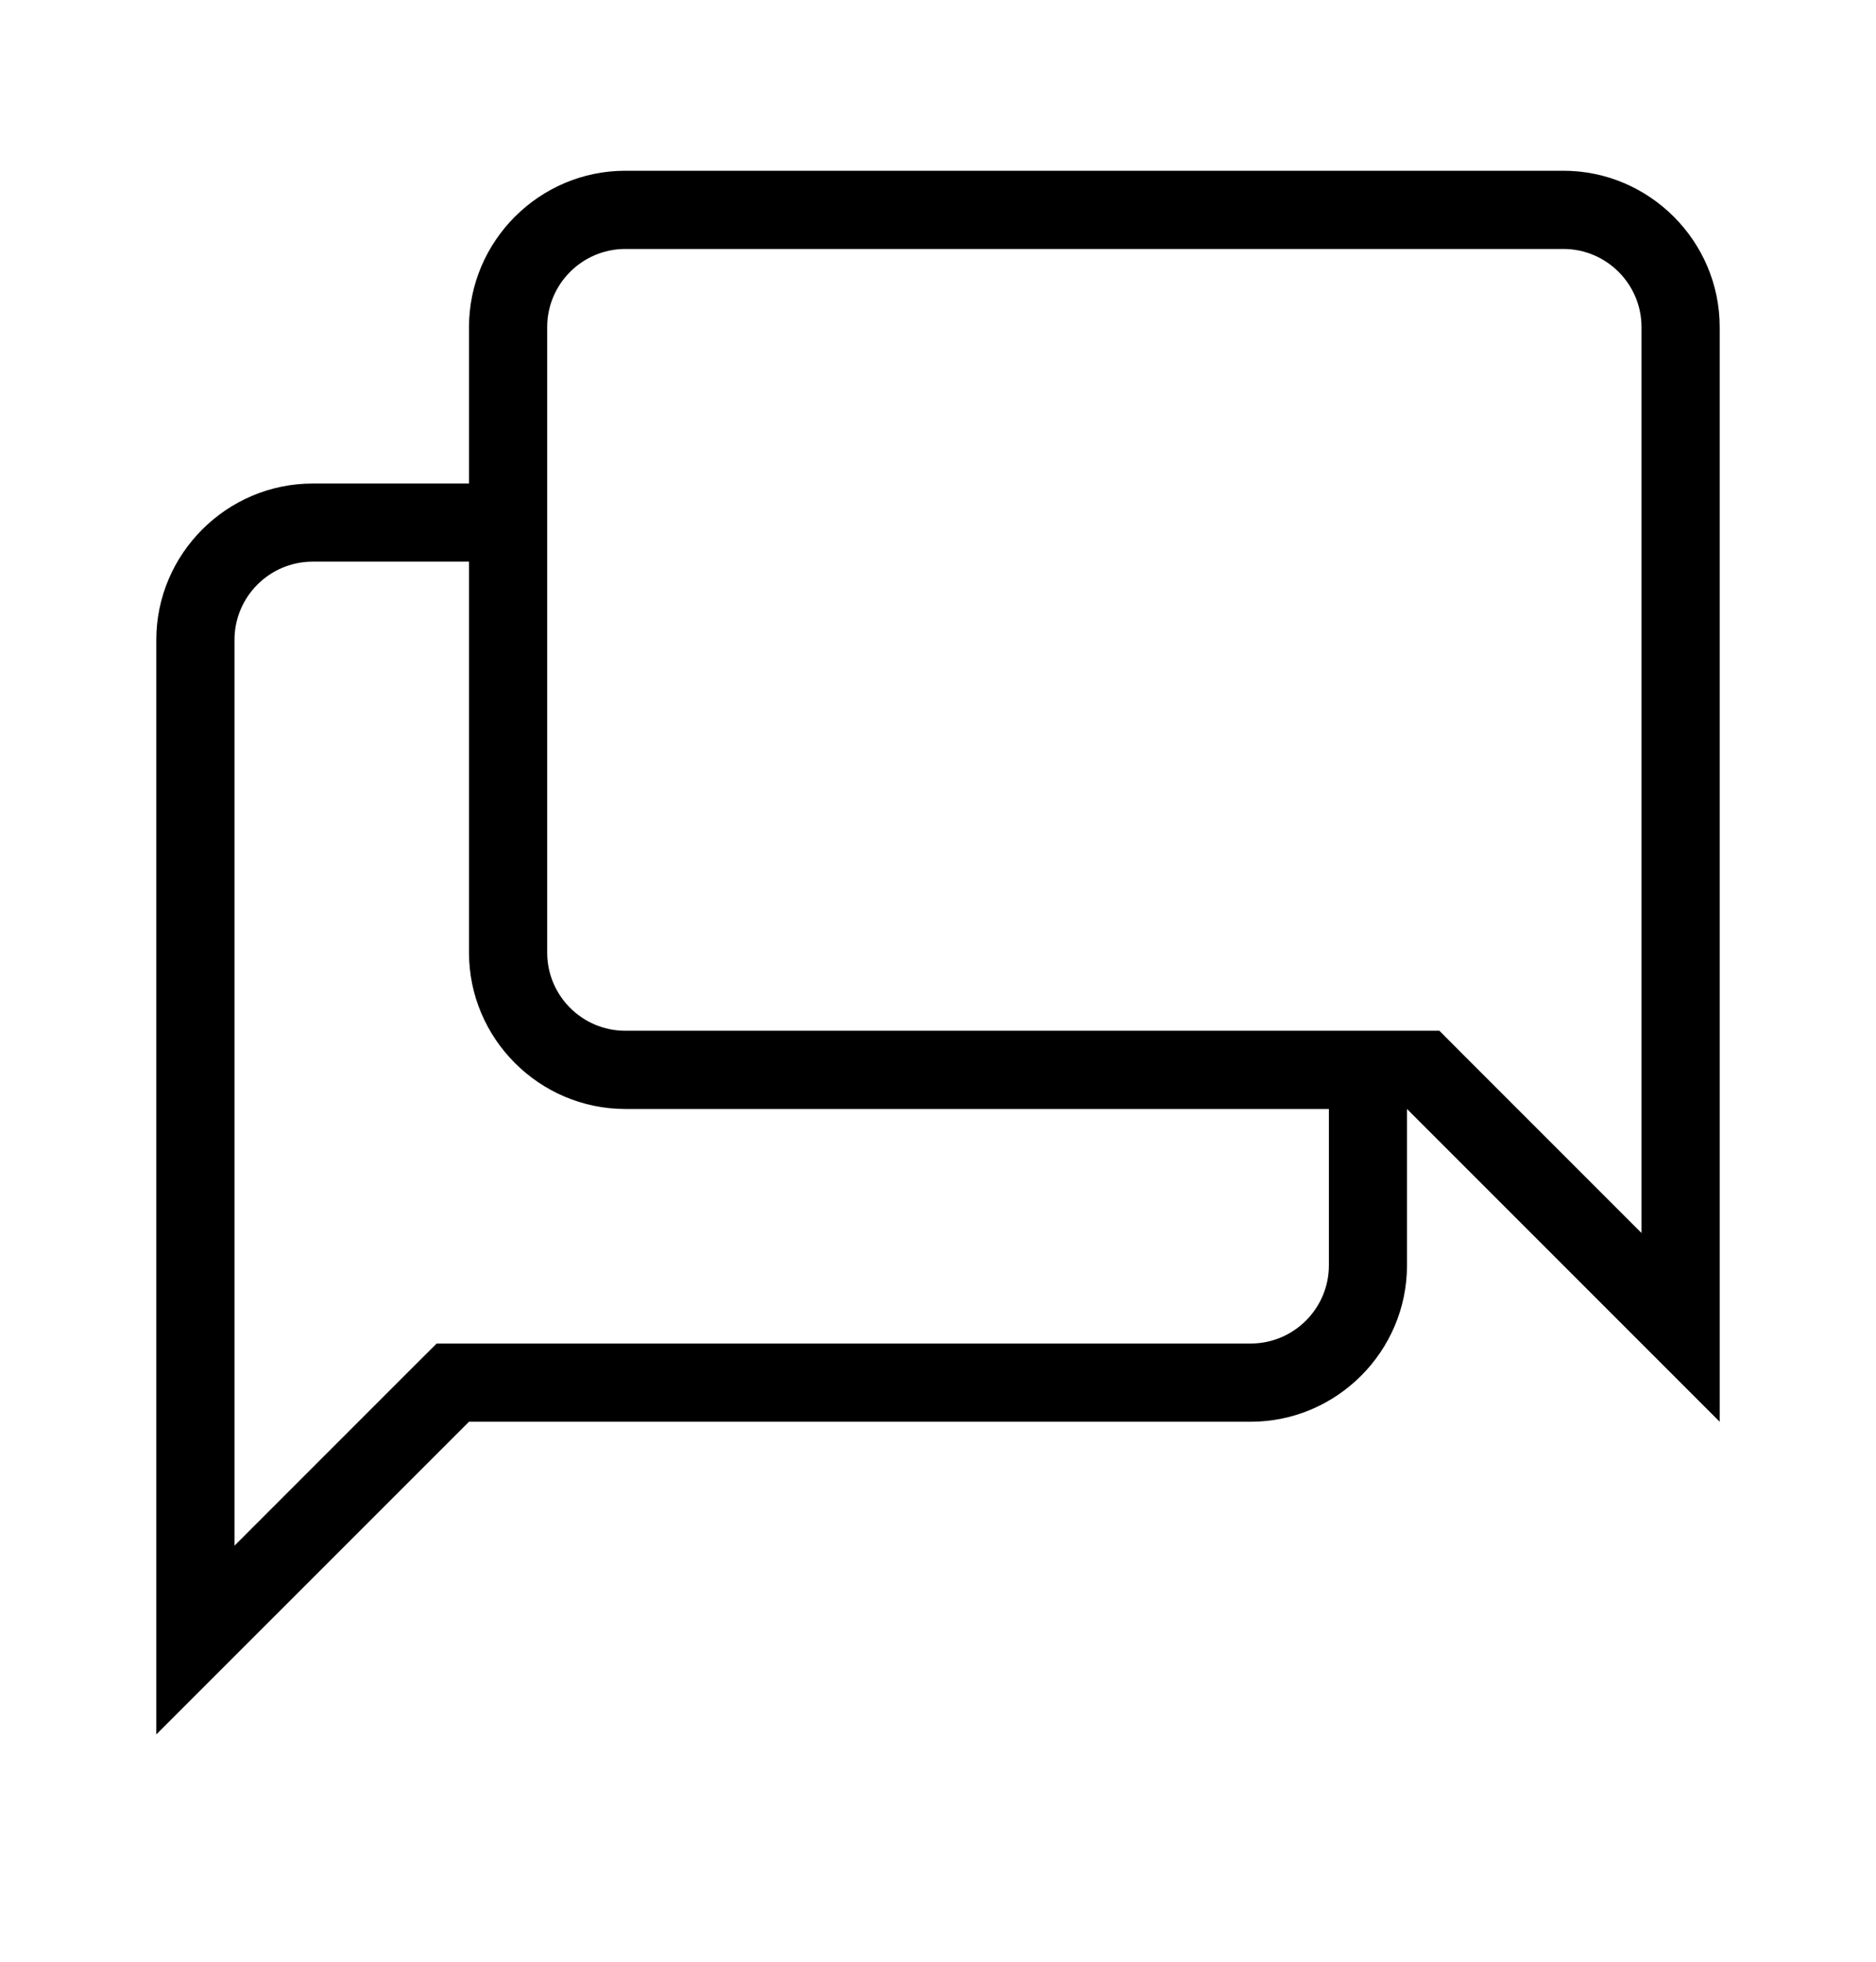 <svg width="22" height="23" viewBox="0 0 22 23" fill="none" xmlns="http://www.w3.org/2000/svg">
<path d="M18.334 2.002H7.333C6.325 2.002 5.5 2.827 5.5 3.835V5.669H3.667C2.659 5.669 1.833 6.494 1.833 7.502V20.335L5.5 16.669H14.667C15.675 16.669 16.5 15.844 16.5 14.835V13.002L20.167 16.669V3.835C20.167 2.827 19.342 2.002 18.334 2.002ZM7.333 12.085C6.828 12.085 6.417 11.674 6.417 11.169V3.835C6.417 3.33 6.828 2.919 7.333 2.919H18.334C18.839 2.919 19.25 3.33 19.25 3.835V14.456L17.148 12.354L16.88 12.085H7.333ZM15.584 14.835C15.584 15.341 15.172 15.752 14.667 15.752H5.121L4.852 16.02L2.75 18.122V7.502C2.75 6.996 3.161 6.585 3.667 6.585H5.5V11.169C5.5 12.177 6.325 13.002 7.333 13.002H15.584V14.835Z" fill="black"/>
</svg>
